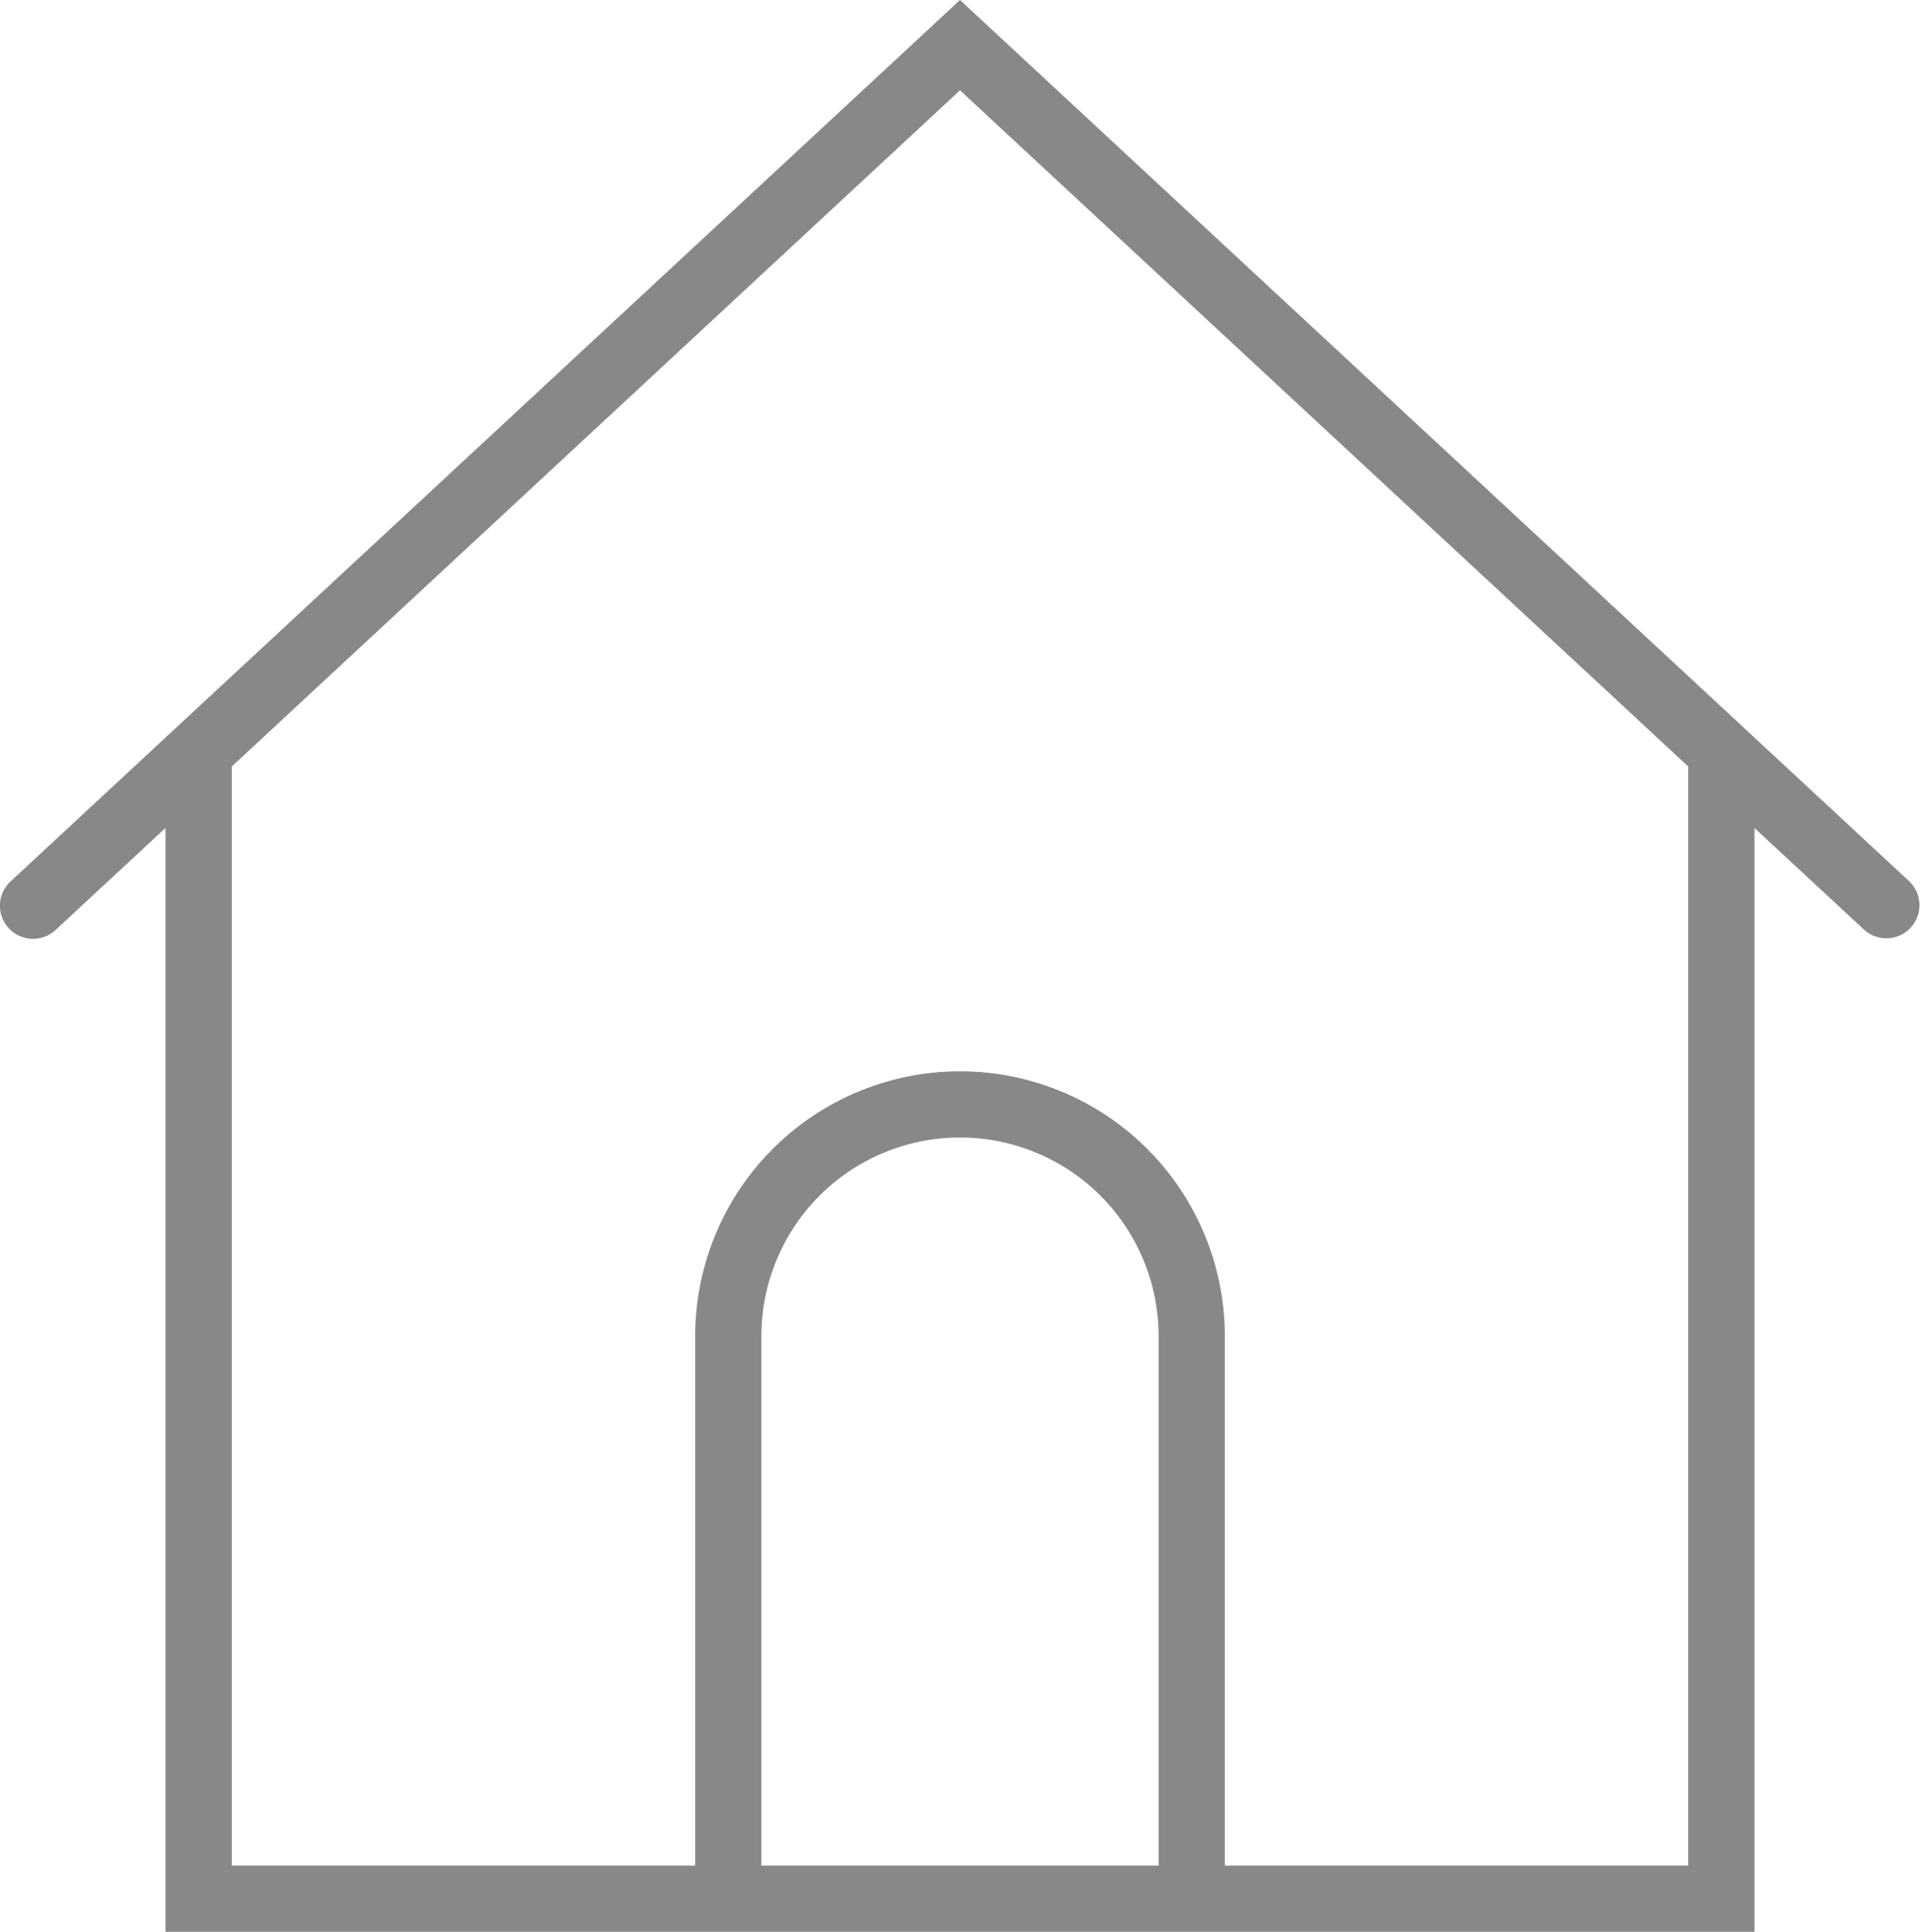 <svg xmlns="http://www.w3.org/2000/svg" width="20.302" height="20.43" viewBox="0 0 20.302 20.43">
  <path id="home_1_" data-name="home (1)" d="M.294,9.322,10.334,0,20.373,9.322a.35.35,0,0,1-.476.513L18.735,8.757V20.43H1.933V8.756L.771,9.835a.35.35,0,0,1-.477-.513ZM12.434,19.73v-5.6a2.1,2.1,0,1,0-4.2,0v5.6Zm-9.8,0h4.9v-5.6a2.8,2.8,0,1,1,5.6,0v5.6h4.9V8.106L10.334.955l-7.7,7.151Z" transform="translate(-0.183)" fill="#888"/>
</svg>
